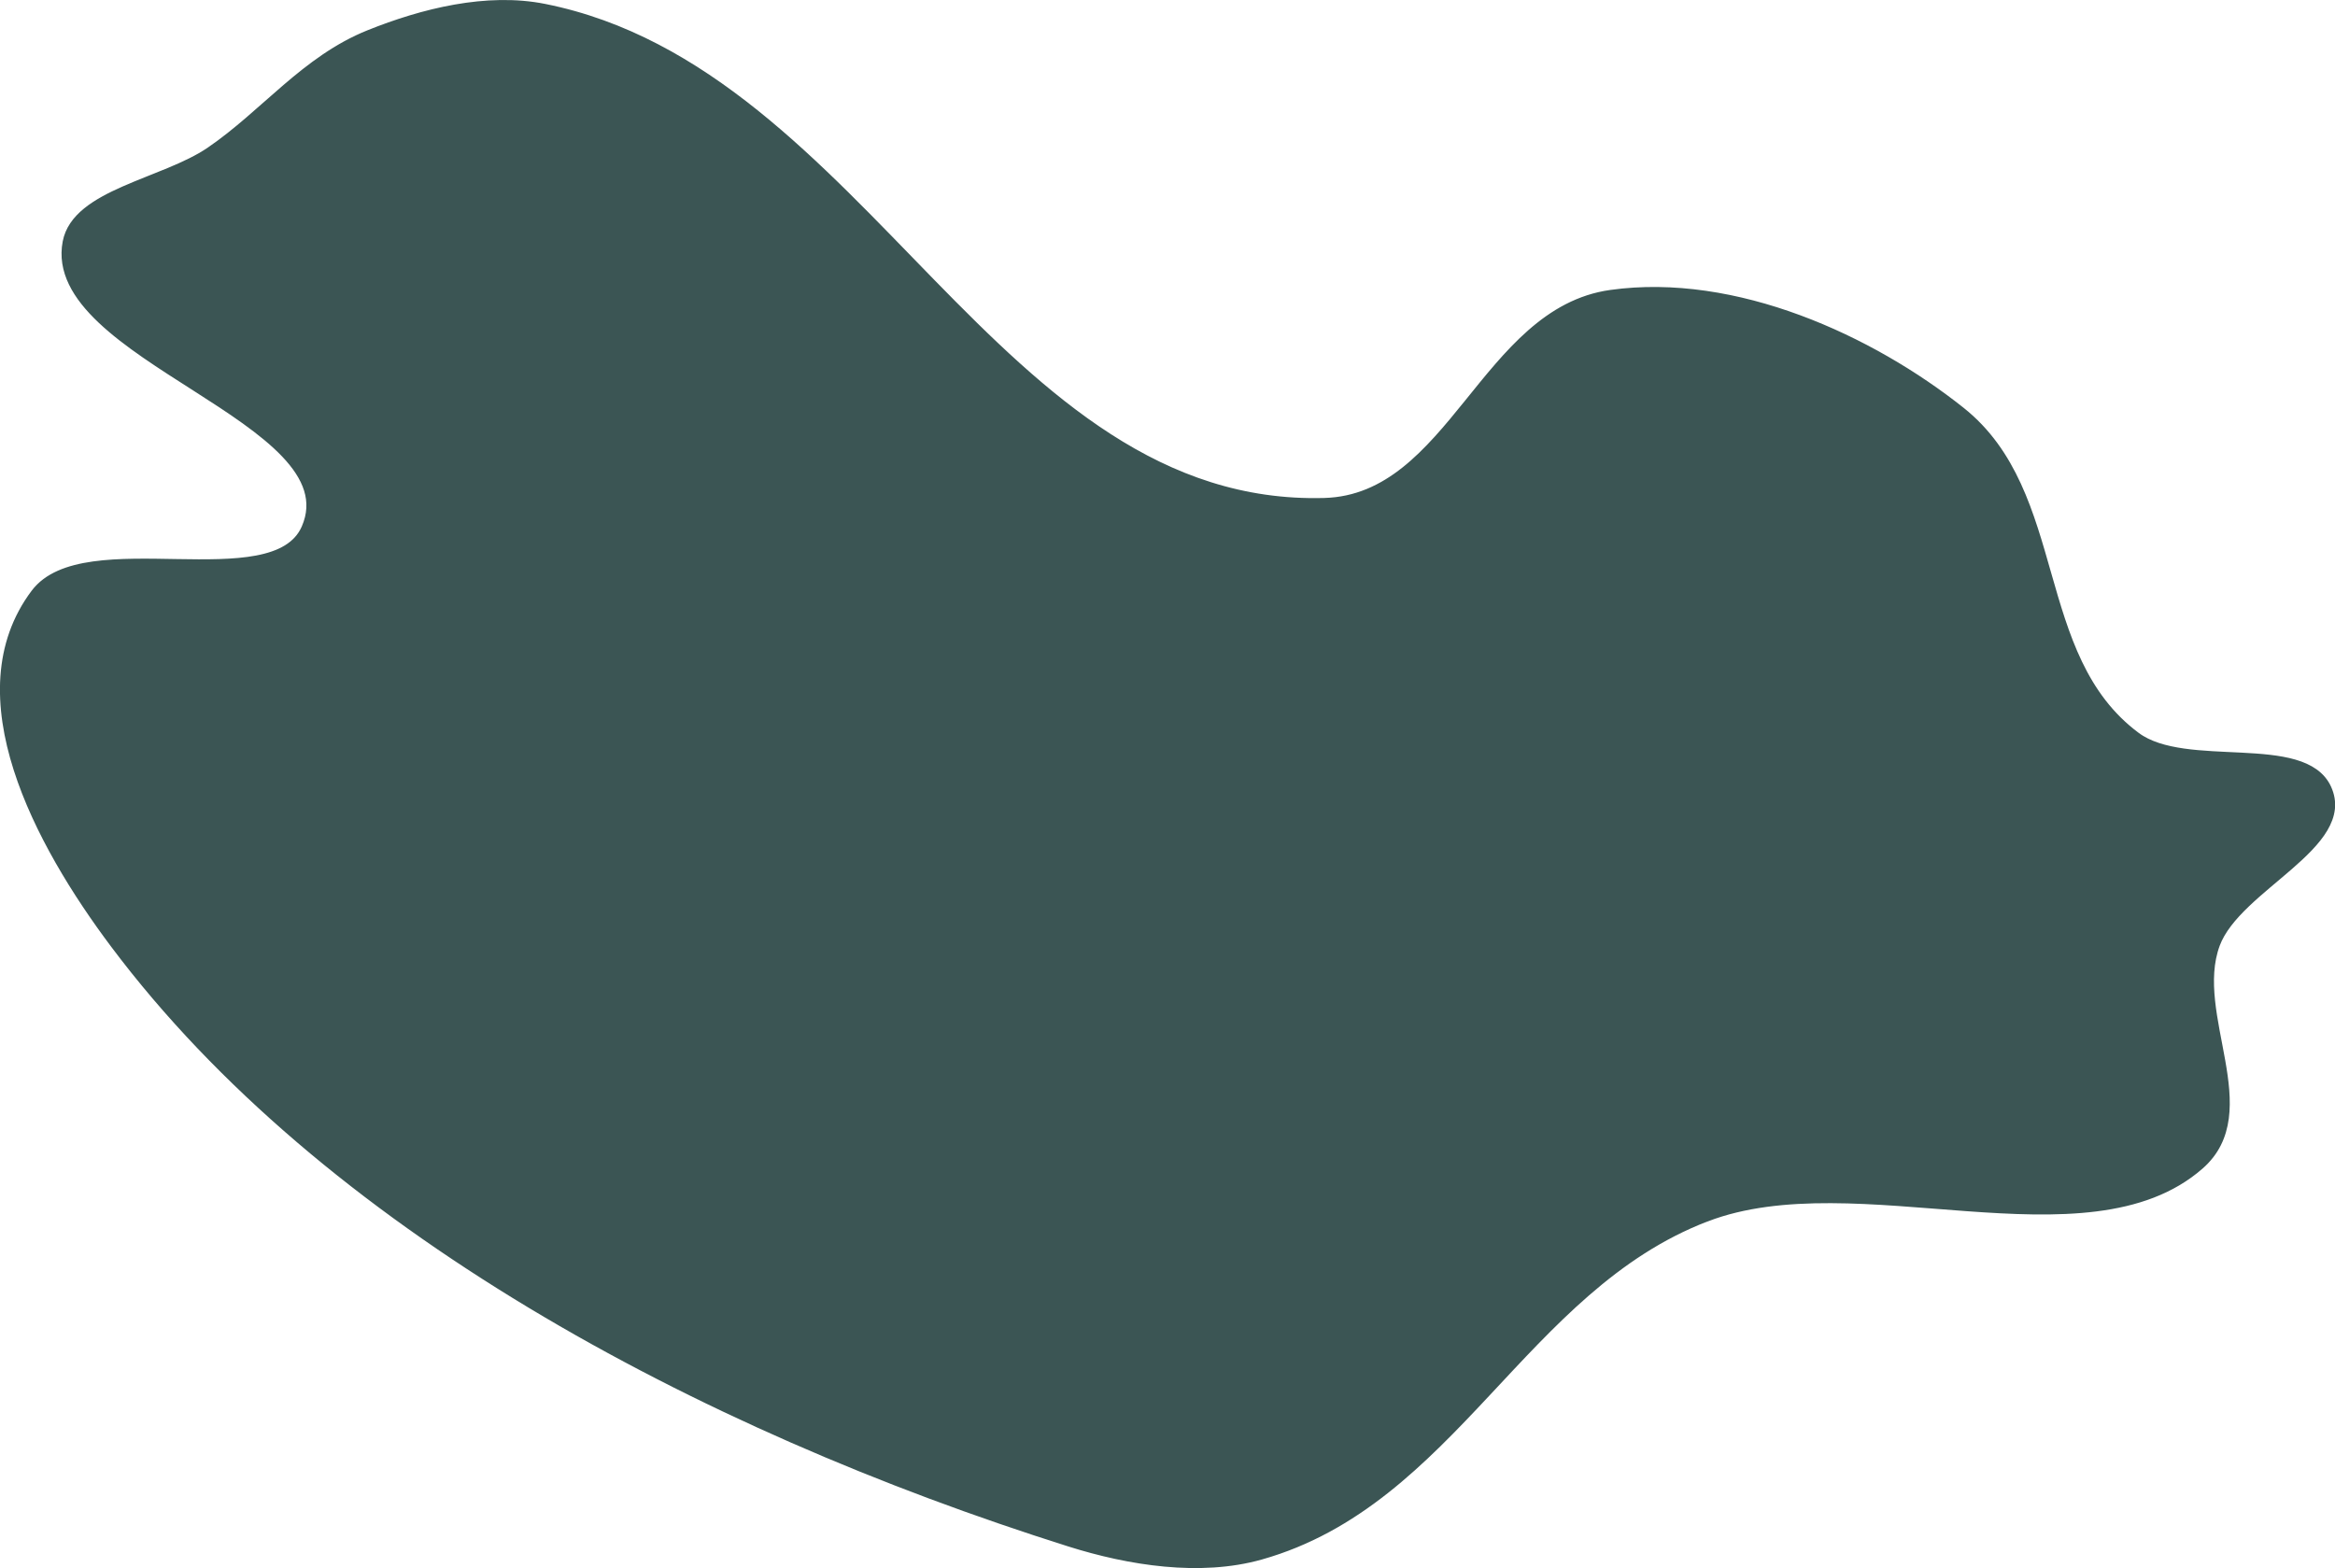 <svg xmlns="http://www.w3.org/2000/svg" viewBox="0 0 67 45">
  <path d="M48.961 34.935c-5.267 2.017-7.29 8.15-12.788 9.702-1.733.489-3.77.167-5.48-.373-10.737-3.388-21.387-9.147-27.403-17.165-2.185-2.912-4.471-7.165-2.284-10.075 1.412-1.878 6.856.21 7.764-1.866 1.364-3.119-7.479-4.937-6.851-8.209.269-1.401 2.779-1.702 4.11-2.612 1.571-1.074 2.729-2.621 4.567-3.358C12.125.365 13.968-.099 15.621.232c9.17 1.833 12.944 14.438 22.379 14.18 3.664-.101 4.607-5.466 8.221-5.971 3.567-.498 7.456 1.295 10.048 3.358 2.978 2.371 1.95 7.04 5.024 9.329 1.423 1.06 4.801.021 5.481 1.493.746 1.617-2.585 2.824-3.197 4.478-.75 2.028 1.312 4.795-.457 6.344-3.246 2.843-9.849-.158-14.158 1.493z" fill="#3b5554" fill-rule="evenodd" stroke="#3b5554" stroke-width=".243"/>
</svg>
